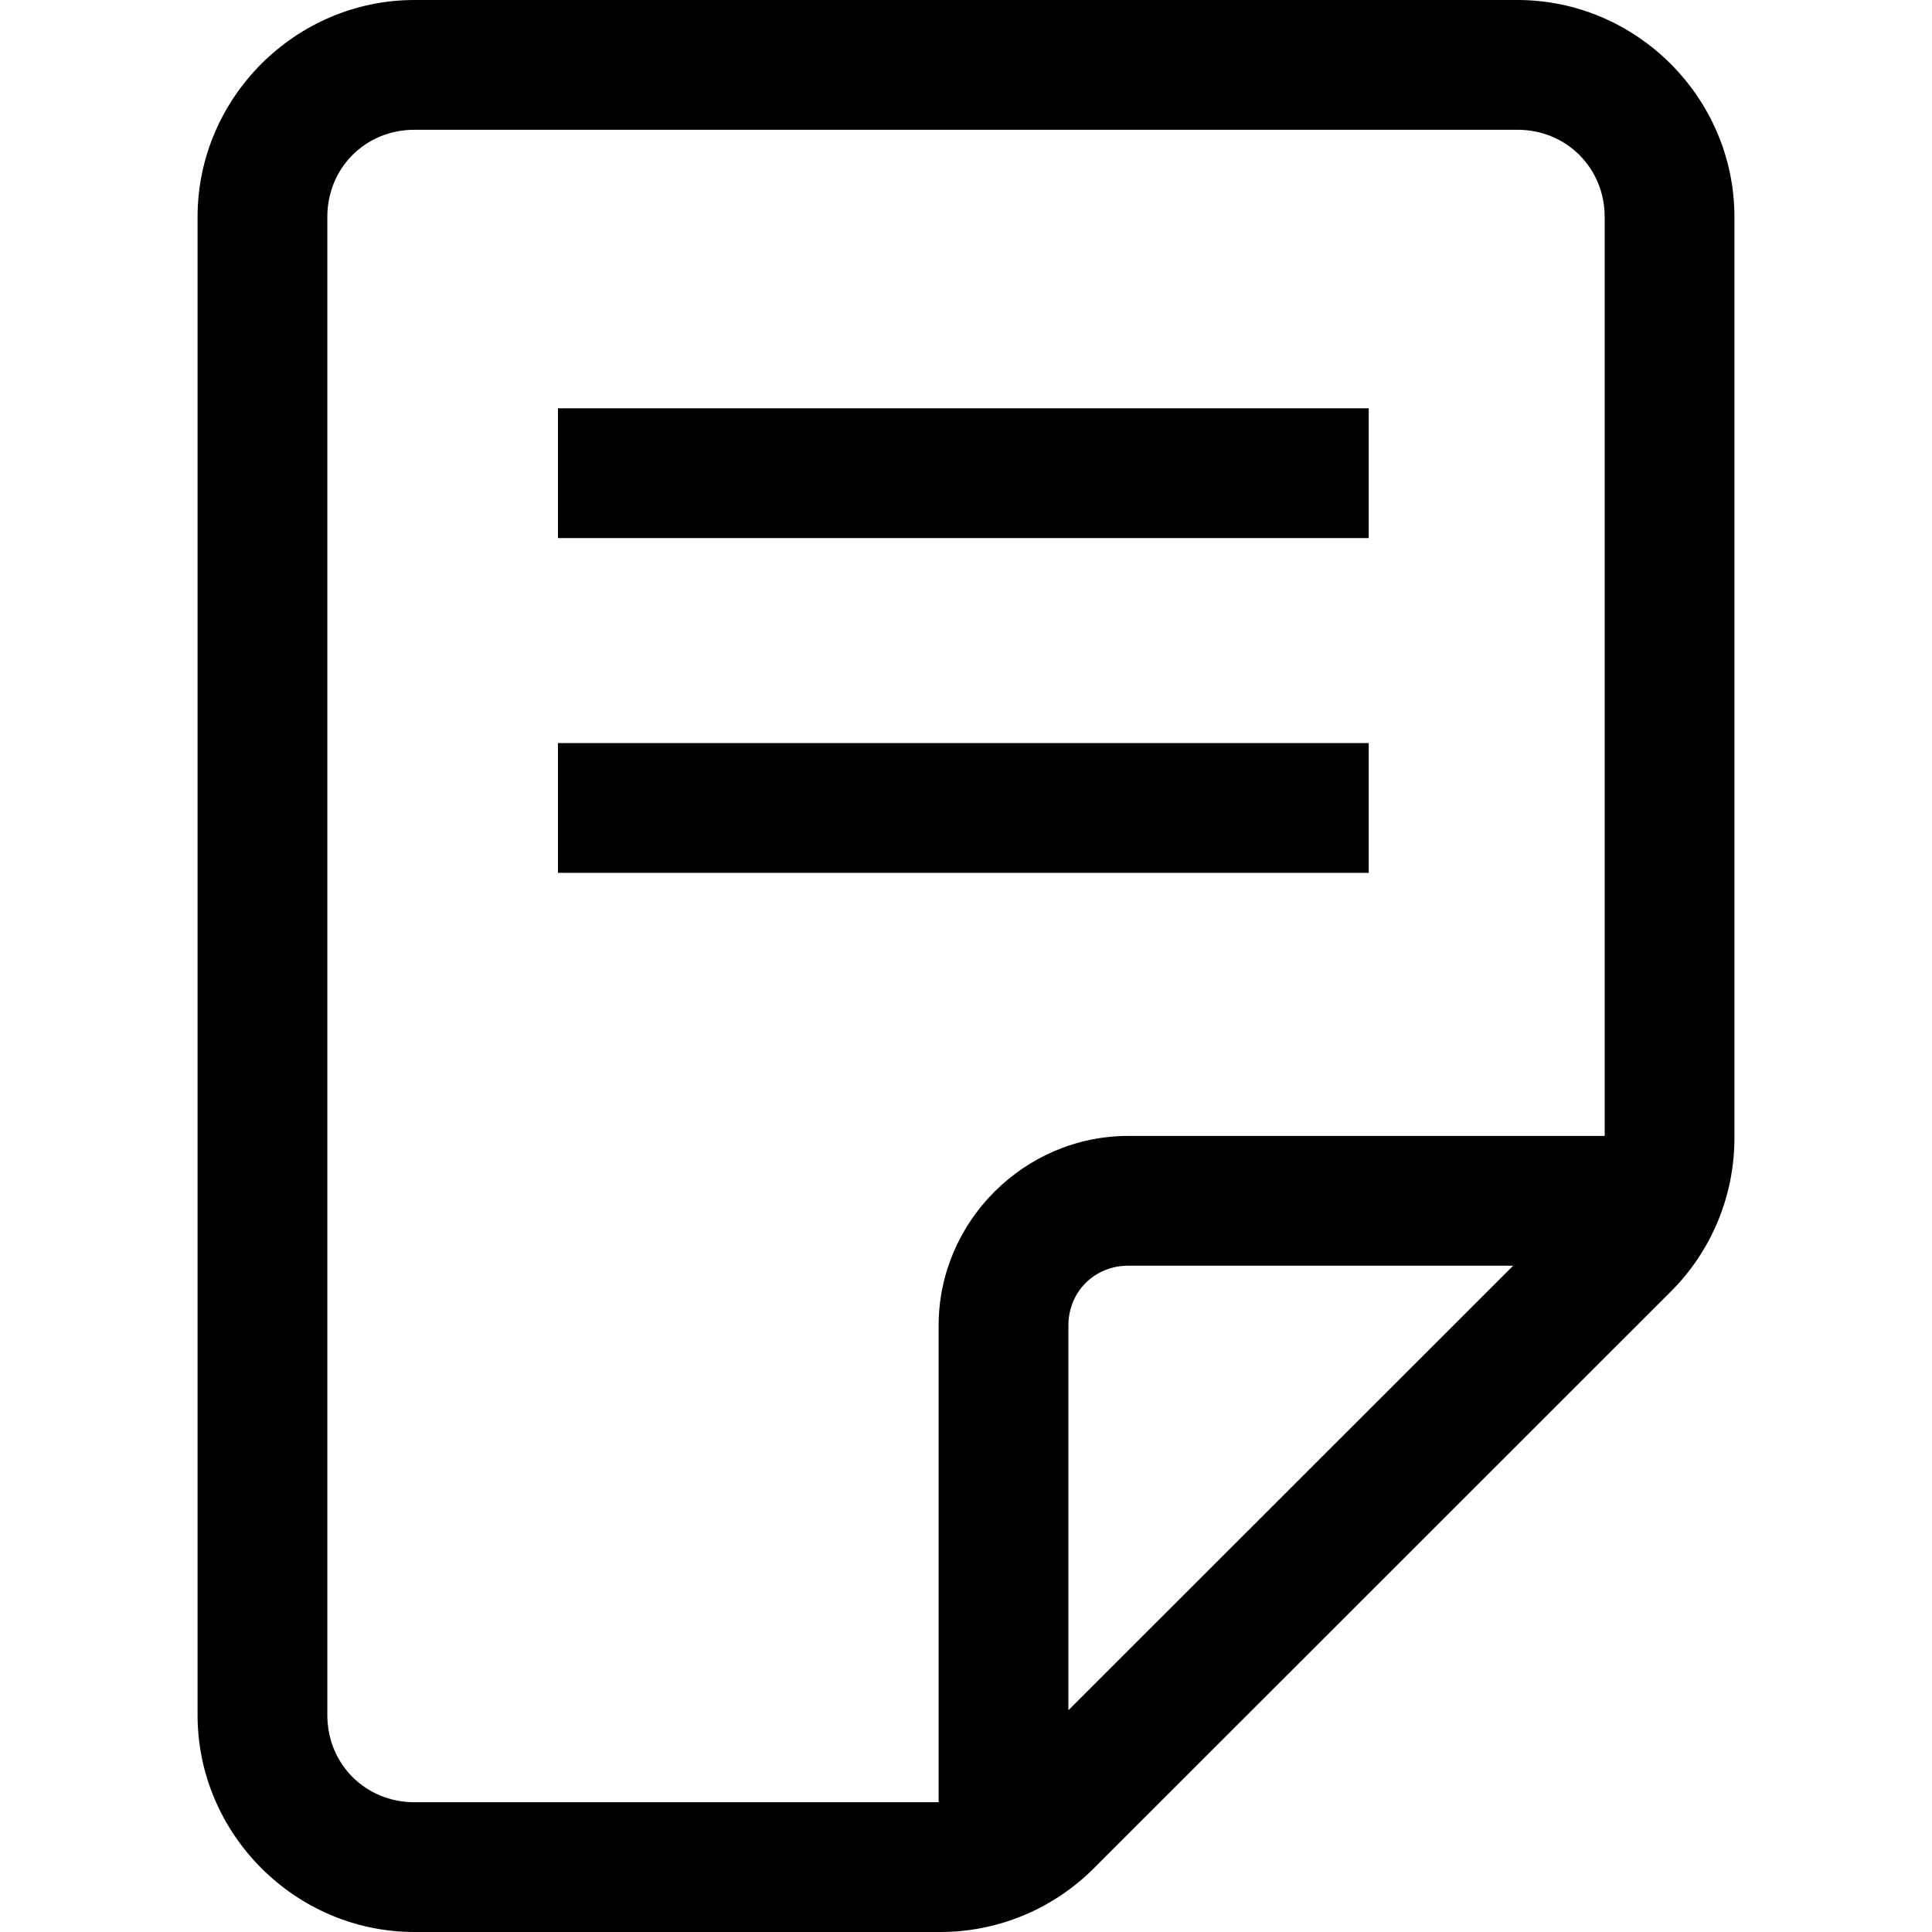 <svg xmlns="http://www.w3.org/2000/svg" xmlns:svg="http://www.w3.org/2000/svg" id="SVGDoc" width="512" height="512" version="1.1" viewBox="0 0 512 512"><defs id="defs5"><clipPath id="clip-8c0101ed-5832-488b-b00e-789aa1f2e1db"><path id="path2" d="m 0,15.863 v 0 -14.981 0 h 11.938 v 0 14.981 0 z"/></clipPath></defs><desc id="desc7">Generated with Avocode.</desc><path style="color:#000;font-style:normal;font-variant:normal;font-weight:400;font-stretch:normal;font-size:medium;line-height:normal;font-family:sans-serif;font-variant-ligatures:normal;font-variant-position:normal;font-variant-caps:normal;font-variant-numeric:normal;font-variant-alternates:normal;font-feature-settings:normal;text-indent:0;text-align:start;text-decoration:none;text-decoration-line:none;text-decoration-style:solid;text-decoration-color:#000;letter-spacing:normal;word-spacing:normal;text-transform:none;writing-mode:lr-tb;direction:ltr;text-orientation:mixed;dominant-baseline:auto;baseline-shift:baseline;text-anchor:start;white-space:normal;shape-padding:0;clip-rule:nonzero;display:inline;overflow:visible;visibility:visible;opacity:1;isolation:auto;mix-blend-mode:normal;color-interpolation:sRGB;color-interpolation-filters:linearRGB;solid-color:#000;solid-opacity:1;vector-effect:none;fill:#000;fill-opacity:1;fill-rule:nonzero;stroke:none;stroke-width:34.389;stroke-linecap:butt;stroke-linejoin:miter;stroke-miterlimit:20;stroke-dasharray:none;stroke-dashoffset:0;stroke-opacity:1;color-rendering:auto;image-rendering:auto;shape-rendering:auto;text-rendering:auto;enable-background:accumulate" id="path19" d="M 109.849,0 C 78.294,0 52.355,25.939 52.355,57.494 V 454.506 C 52.355,486.061 78.294,512 109.849,512 h 139.368 c 15.23,0 29.858,-6.082 40.635,-16.859 L 442.853,342.207 c 10.777,-10.777 16.791,-25.406 16.791,-40.635 V 57.494 C 459.645,25.919 433.684,0 402.151,0 Z m 0,34.389 h 292.303 c 12.945,0 23.105,10.126 23.105,23.105 V 301.034 H 298.986 c -27.55,0 -50.24,22.708 -50.24,50.24 V 477.611 H 109.849 c -12.998,0 -23.105,-10.107 -23.105,-23.105 V 57.494 c 0,-12.998 10.107,-23.105 23.105,-23.105 z m 38.015,73.815 v 34.389 H 362.725 V 108.203 Z m 0,88.725 v 34.389 H 362.725 V 196.928 Z M 298.986,335.423 H 401.01 L 283.135,453.23 V 351.274 c 0,-8.907 6.887,-15.851 15.851,-15.851 z"/></svg>